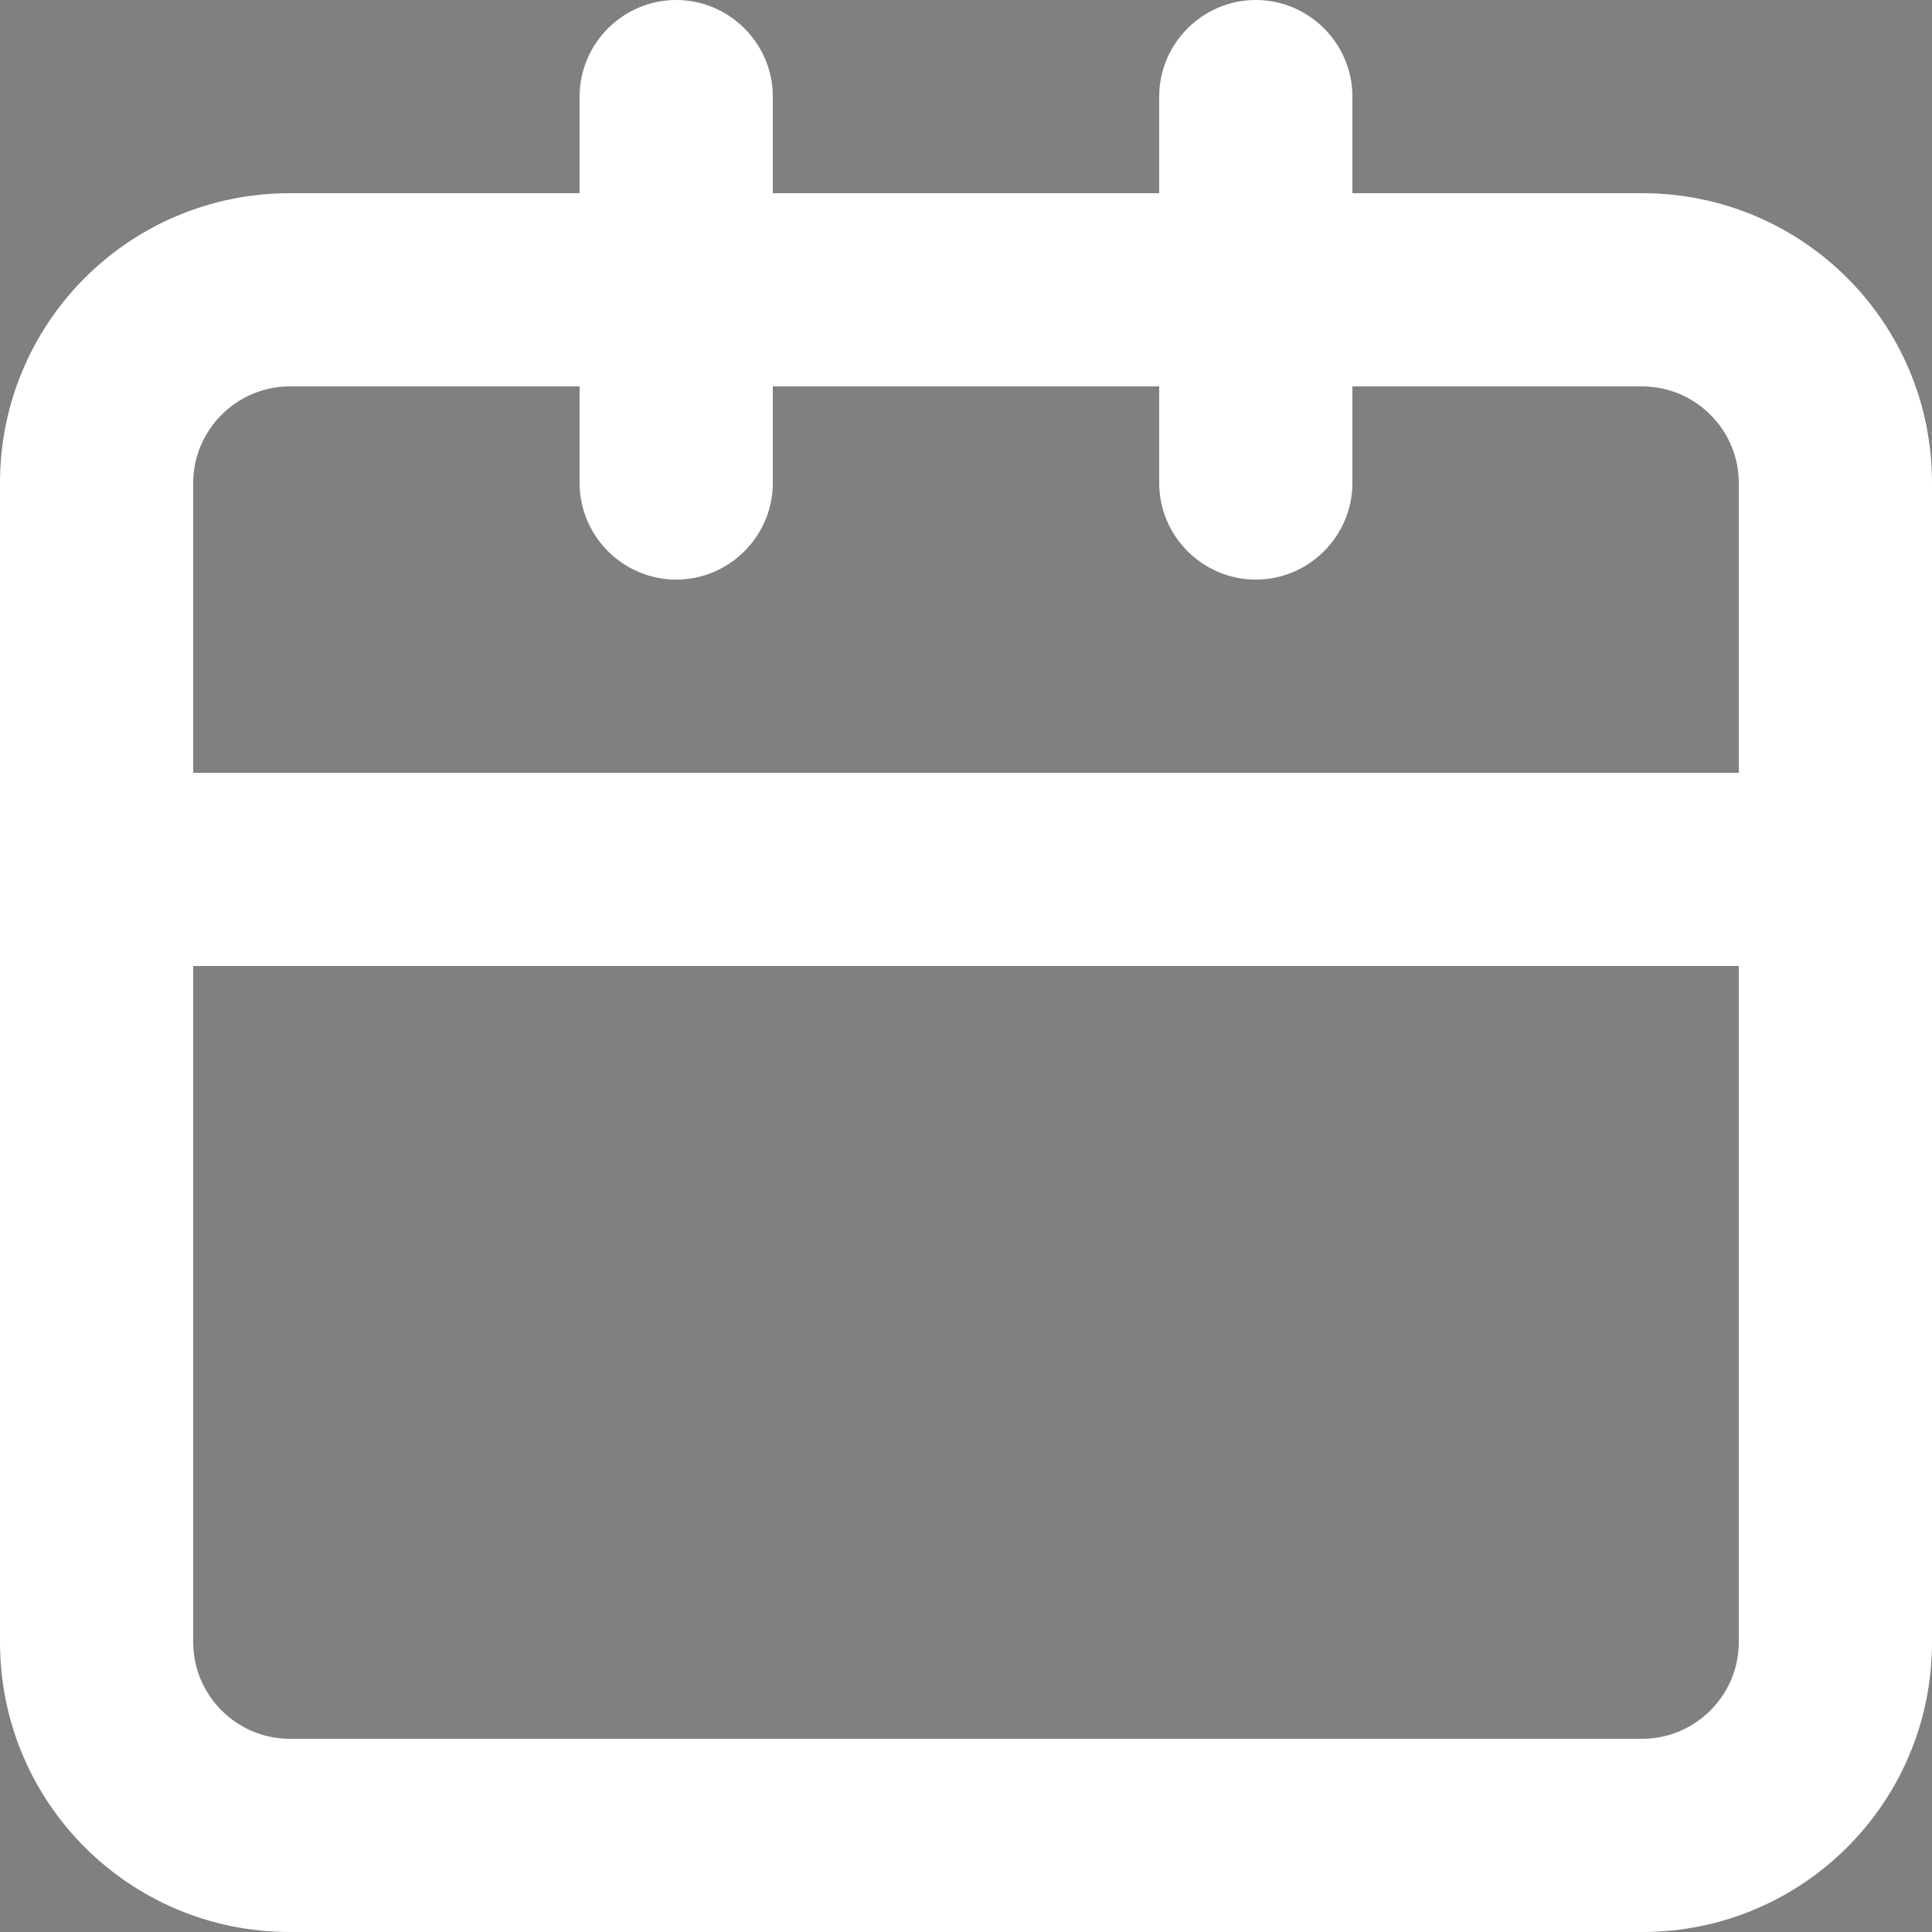 <?xml version="1.0" encoding="utf-8"?>
<!-- Generator: Adobe Illustrator 24.2.1, SVG Export Plug-In . SVG Version: 6.00 Build 0)  -->
<svg version="1.1" id="Group_69" xmlns="http://www.w3.org/2000/svg" xmlns:xlink="http://www.w3.org/1999/xlink" x="0px" y="0px"
	 viewBox="0 0 20 20" style="enable-background:new 0 0 20 20;" xml:space="preserve">
<rect x="0" y="0" width="20" height="20" fill="#808080" stroke="none"/>
<style type="text/css">
	.st0{fill:#222222;}
	.st1{fill:#FFFFFF;}
</style>
<path id="Combined_Shape-15" class="st0" d="M42.27,24.53c-1.61,0-2.91-1.3-2.91-2.91V8.05c0-1.61,1.3-2.91,2.91-2.91h1.94V4.17
	c0.02-0.54,0.47-0.96,1-0.94c0.51,0.02,0.92,0.43,0.94,0.94v0.97h5.82V4.17c0.02-0.54,0.47-0.96,1-0.94
	c0.51,0.02,0.92,0.43,0.94,0.94v0.97h1.94c1.61,0,2.91,1.3,2.91,2.91v13.57c0,1.61-1.3,2.91-2.91,2.91H42.27z M41.3,21.62
	c0,0.54,0.43,0.97,0.97,0.97c0,0,0,0,0,0h13.57c0.54,0,0.97-0.43,0.97-0.97c0,0,0,0,0,0v-8.73H41.3L41.3,21.62z M56.81,10.95V8.05
	c0-0.54-0.43-0.97-0.97-0.97h-1.94v0.97c-0.02,0.54-0.47,0.96-1,0.94c-0.51-0.02-0.92-0.43-0.94-0.94V7.07h-5.82v0.97
	c-0.02,0.54-0.47,0.96-1,0.94c-0.51-0.02-0.92-0.43-0.94-0.94V7.07h-1.94c-0.54,0-0.97,0.44-0.97,0.97v2.91L56.81,10.95z"/>
<g>
	<path class="st1" d="M17,4c0.55,0,1,0.45,1,1v12c0,0.55-0.45,1-1,1H3c-0.55,0-1-0.45-1-1V5c0-0.55,0.45-1,1-1H17 M17,2H3
		C1.34,2,0,3.34,0,5v12c0,1.66,1.34,3,3,3h14c1.66,0,3-1.34,3-3V5C20,3.34,18.66,2,17,2L17,2z"/>
	<rect x="0.5" y="8" class="st1" width="19" height="2"/>
	<path class="st1" d="M7,6L7,6C6.45,6,6,5.55,6,5V1c0-0.55,0.45-1,1-1h0c0.55,0,1,0.45,1,1v4C8,5.55,7.55,6,7,6z"/>
	<path class="st1" d="M13,6L13,6c-0.55,0-1-0.45-1-1V1c0-0.55,0.45-1,1-1h0c0.55,0,1,0.45,1,1v4C14,5.55,13.55,6,13,6z"/>
</g>
</svg>
